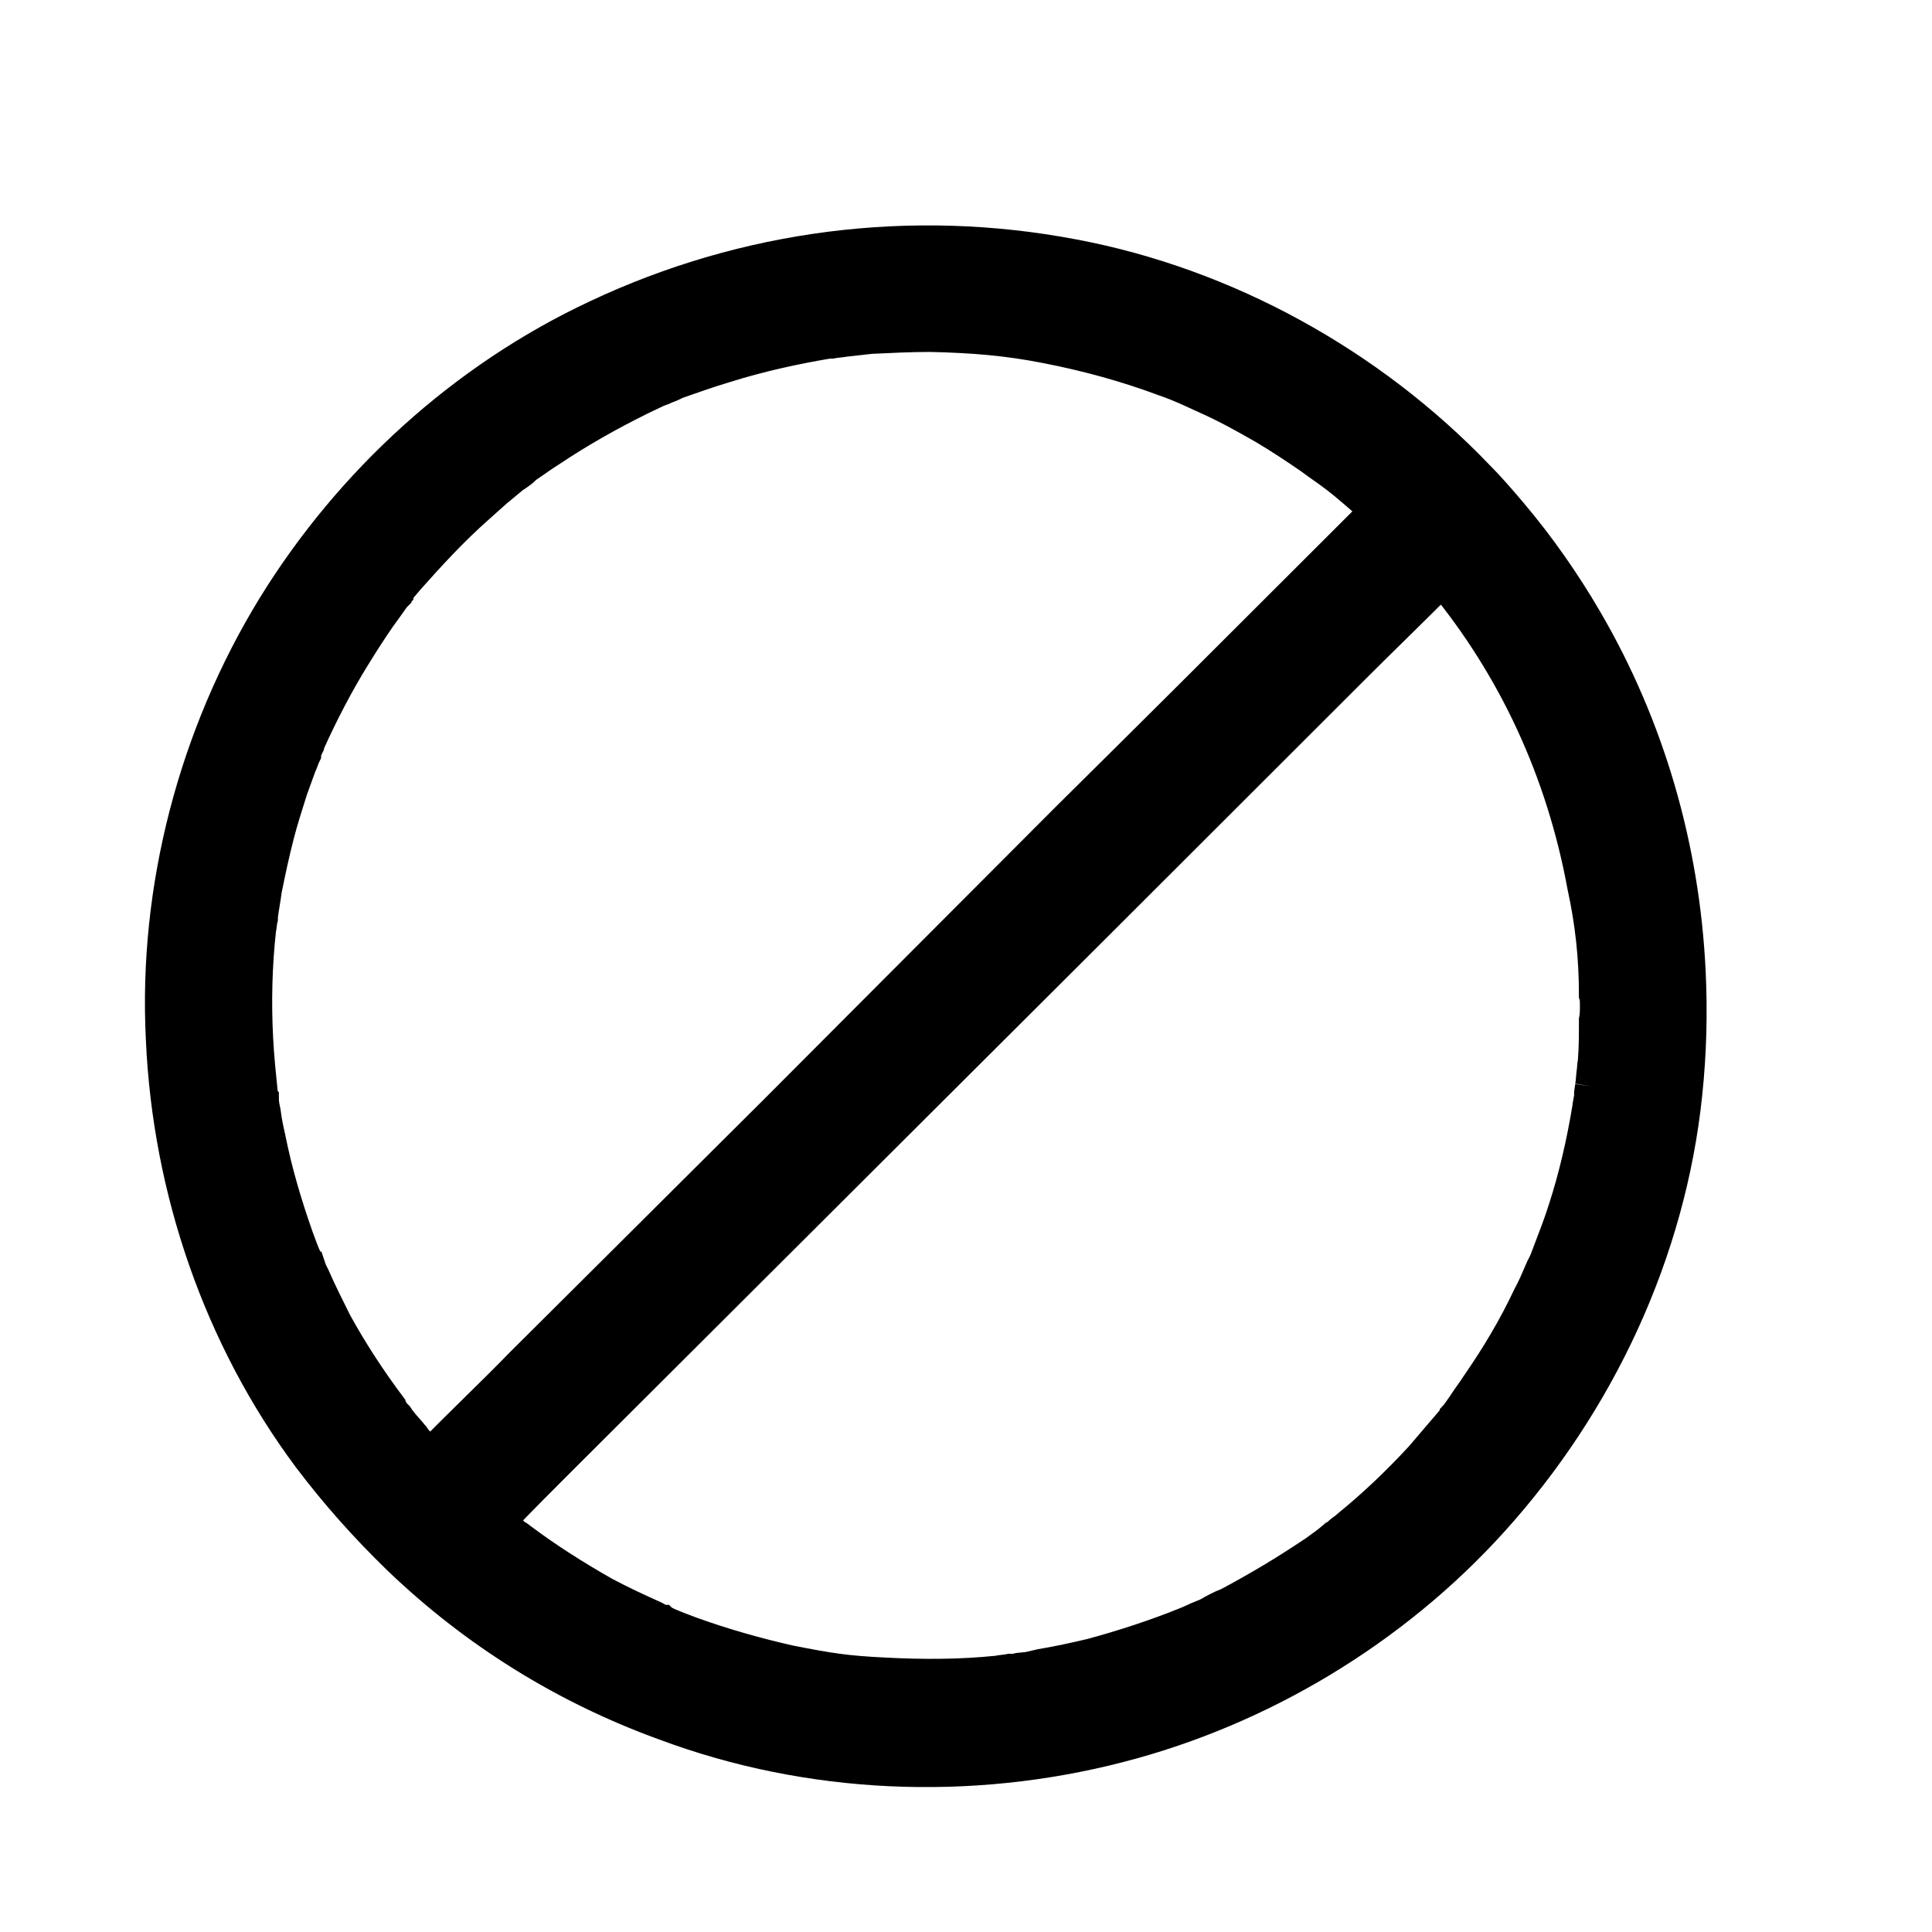 <?xml version="1.0" encoding="UTF-8"?>
<svg width="24px" height="24px" viewBox="0 0 24 24" version="1.1" xmlns="http://www.w3.org/2000/svg" xmlns:xlink="http://www.w3.org/1999/xlink">
    <!-- Generator: Sketch 57.1 (83088) - https://sketch.com -->
    <title>Tables-unavailable</title>
    <desc>Created with Sketch.</desc>
    <g id="Tables-unavailable" stroke="none" stroke-width="1" fill="none" fill-rule="evenodd">
        <path d="M19.766,13.495 L19.754,13.578 L19.754,13.614 C19.754,13.638 19.73,13.745 19.73,13.769 C19.659,14.198 19.563,14.616 19.432,15.021 C19.372,15.212 19.301,15.391 19.229,15.581 C19.217,15.617 19.193,15.677 19.169,15.724 L19.169,15.736 L19.157,15.76 L19.145,15.772 C19.098,15.879 19.05,15.999 18.99,16.106 C18.811,16.487 18.597,16.845 18.358,17.191 C18.298,17.286 18.239,17.358 18.179,17.453 C18.155,17.489 18.119,17.537 18.095,17.572 L18.084,17.584 L18.084,17.596 C18.072,17.596 18.072,17.596 18.072,17.608 C17.94,17.763 17.785,17.942 17.654,18.097 C17.368,18.407 17.069,18.693 16.747,18.955 C16.711,18.991 16.664,19.015 16.628,19.051 L16.616,19.063 L16.604,19.075 L16.58,19.086 C16.497,19.158 16.413,19.218 16.33,19.277 C16.151,19.396 15.984,19.504 15.805,19.611 C15.626,19.718 15.435,19.826 15.256,19.921 C15.16,19.957 15.077,20.004 14.993,20.052 L14.874,20.1 L14.85,20.112 C14.826,20.124 14.79,20.136 14.767,20.148 L14.755,20.159 L14.743,20.159 C14.361,20.314 13.955,20.446 13.561,20.553 C13.359,20.601 13.144,20.648 12.929,20.684 L12.774,20.72 L12.655,20.732 L12.607,20.744 L12.547,20.744 C12.488,20.756 12.44,20.756 12.392,20.767 C11.927,20.815 11.461,20.815 10.996,20.791 C10.495,20.767 10.292,20.732 9.803,20.636 C9.385,20.541 8.968,20.422 8.574,20.279 C8.479,20.243 8.383,20.207 8.3,20.171 L8.276,20.159 C8.264,20.159 8.252,20.148 8.24,20.148 L8.228,20.136 L8.216,20.136 L8.132,20.088 C7.918,19.993 7.715,19.897 7.512,19.79 C7.154,19.587 6.796,19.361 6.462,19.11 C6.45,19.098 6.414,19.075 6.39,19.063 L6.379,19.051 L6.355,19.027 C6.331,19.015 6.319,18.991 6.295,18.979 L6.2,18.908 C6.462,18.633 6.736,18.359 7.011,18.085 L13.669,11.444 L16.807,8.309 C17.177,7.939 17.547,7.582 17.916,7.212 C18.811,8.297 19.408,9.585 19.67,11.015 C19.766,11.456 19.814,11.886 19.814,12.362 C19.826,12.398 19.826,12.446 19.826,12.494 C19.826,12.553 19.826,12.613 19.814,12.672 C19.814,12.839 19.814,13.006 19.802,13.161 C19.802,13.197 19.79,13.233 19.79,13.269 L19.79,13.28 C19.778,13.352 19.778,13.423 19.766,13.495 M5.173,17.894 C5.126,17.823 5.066,17.763 5.006,17.692 L4.959,17.632 L4.935,17.596 L4.899,17.56 C4.875,17.525 4.851,17.489 4.851,17.477 C4.601,17.143 4.374,16.797 4.171,16.428 C4.076,16.237 3.98,16.046 3.897,15.856 L3.861,15.784 L3.849,15.748 L3.837,15.748 L3.837,15.724 C3.825,15.689 3.813,15.677 3.813,15.665 C3.765,15.569 3.73,15.462 3.694,15.367 C3.551,14.961 3.431,14.556 3.348,14.139 C3.324,14.032 3.3,13.924 3.288,13.817 C3.276,13.757 3.264,13.71 3.264,13.65 L3.252,13.638 L3.252,13.626 L3.252,13.614 L3.252,13.59 C3.229,13.364 3.205,13.137 3.193,12.899 C3.169,12.446 3.181,11.993 3.229,11.552 C3.24,11.504 3.24,11.456 3.252,11.409 L3.252,11.385 C3.264,11.278 3.288,11.17 3.3,11.063 C3.348,10.824 3.396,10.598 3.455,10.371 C3.503,10.181 3.563,10.002 3.622,9.811 C3.658,9.716 3.694,9.608 3.73,9.513 C3.754,9.465 3.765,9.418 3.789,9.37 L3.789,9.346 C3.801,9.322 3.813,9.287 3.825,9.263 L3.825,9.239 L3.837,9.227 C4.004,8.857 4.195,8.488 4.41,8.142 C4.505,7.987 4.613,7.82 4.72,7.665 L4.815,7.534 C4.839,7.498 4.875,7.451 4.899,7.415 L4.911,7.403 L4.911,7.391 C4.923,7.379 4.935,7.367 4.935,7.367 L4.935,7.355 L5.066,7.2 C5.34,6.89 5.627,6.58 5.937,6.306 L6.164,6.103 L6.379,5.925 C6.402,5.913 6.45,5.877 6.45,5.877 C6.486,5.853 6.51,5.829 6.534,5.805 C6.641,5.734 6.736,5.662 6.832,5.603 C7.19,5.364 7.548,5.161 7.93,4.971 C8.025,4.923 8.109,4.887 8.204,4.84 L8.216,4.84 C8.252,4.828 8.264,4.816 8.264,4.816 C8.311,4.804 8.359,4.78 8.407,4.756 C8.61,4.685 8.813,4.613 9.015,4.553 C9.433,4.422 9.863,4.327 10.292,4.255 L10.328,4.255 C10.388,4.243 10.435,4.243 10.495,4.232 C10.602,4.22 10.71,4.208 10.817,4.196 C11.068,4.184 11.306,4.172 11.557,4.172 C12.094,4.184 12.523,4.22 13.001,4.315 C13.49,4.41 13.979,4.542 14.456,4.72 C14.695,4.804 14.755,4.84 14.993,4.947 C15.232,5.054 15.47,5.185 15.697,5.316 C15.9,5.436 16.079,5.555 16.27,5.686 L16.401,5.781 C16.556,5.889 16.652,5.96 16.831,6.115 L17.093,6.342 L16.27,7.164 C15.268,8.166 14.265,9.167 13.251,10.169 L9.624,13.805 L6.474,16.941 C6.104,17.322 5.71,17.692 5.34,18.073 C5.281,18.013 5.233,17.954 5.173,17.894 M20.988,12.064 C20.914,10.534 20.485,9.034 19.704,7.697 C19.433,7.232 19.123,6.789 18.776,6.378 C18.644,6.223 18.513,6.068 18.358,5.913 C17.022,4.518 15.232,3.528 13.335,3.171 C11.33,2.789 9.266,3.051 7.417,3.922 C5.758,4.697 4.35,5.984 3.396,7.534 C2.417,9.132 1.916,11.039 2.012,12.911 C2.095,14.783 2.727,16.619 3.837,18.109 C4.171,18.55 4.529,18.955 4.947,19.361 C5.889,20.267 7.011,20.97 8.264,21.423 C10.053,22.091 12.046,22.174 13.896,21.697 C15.661,21.244 17.308,20.255 18.537,18.896 C19.865,17.428 20.743,15.556 20.947,13.583 C21,13.077 21.013,12.57 20.988,12.064" id="Fill-1" stroke="#000000" stroke-width="0.4" fill="#000000"></path>
    </g>
</svg>